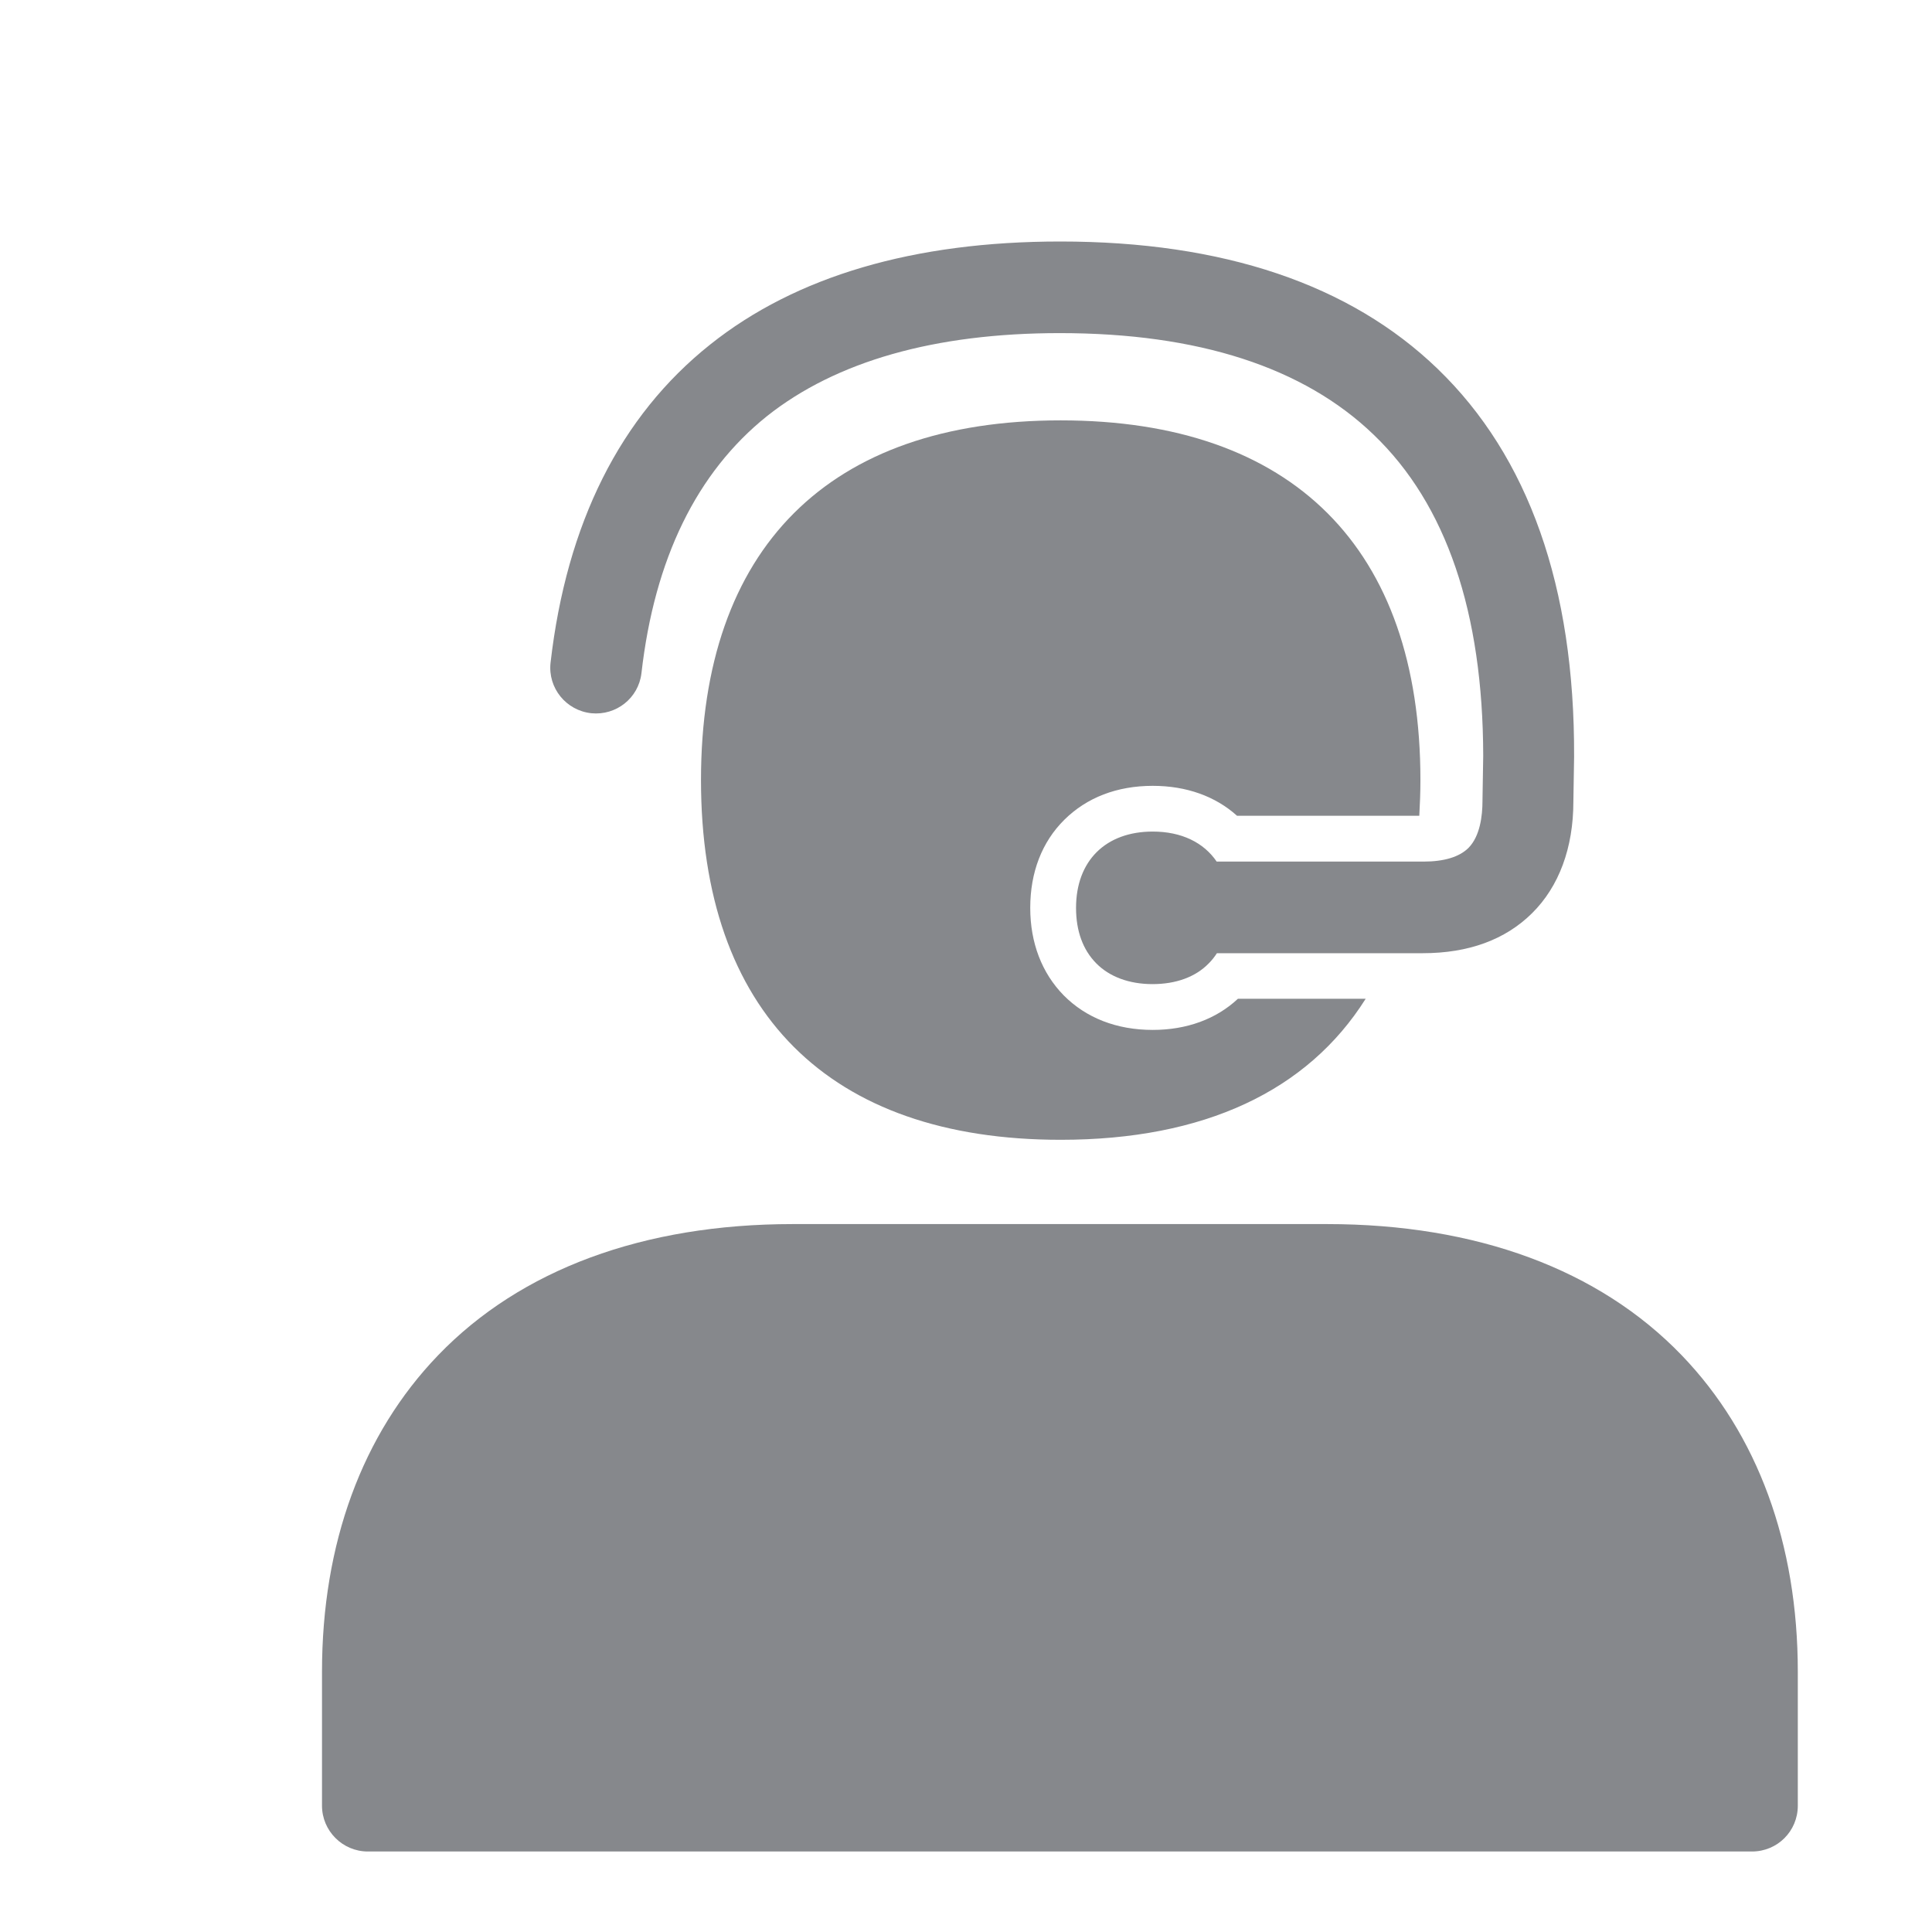 <svg width="24" height="24" viewBox="0 0 24 24" fill="none" xmlns="http://www.w3.org/2000/svg">
<path d="M14.32 12.794C13.873 12.794 13.492 12.646 13.213 12.364C12.943 12.088 12.798 11.713 12.798 11.278C12.798 10.837 12.943 10.459 13.222 10.183C13.501 9.907 13.876 9.762 14.32 9.762C14.738 9.762 15.099 9.892 15.367 10.134H17.631C17.639 9.989 17.645 9.841 17.645 9.69C17.645 6.809 16.058 5.222 13.176 5.222C10.295 5.222 8.708 6.809 8.708 9.69C8.708 12.572 10.295 14.159 13.176 14.159C14.957 14.159 16.243 13.553 16.965 12.407H15.378C15.108 12.66 14.741 12.794 14.32 12.794Z" fill="#86888C"/>
<path d="M17.859 4.582C16.772 3.532 15.193 3 13.171 3C11.353 3 9.888 3.43 8.822 4.28C7.704 5.17 7.038 6.502 6.839 8.234C6.805 8.547 7.032 8.826 7.345 8.86C7.655 8.891 7.931 8.672 7.968 8.365C8.13 6.94 8.657 5.867 9.527 5.17C10.386 4.488 11.612 4.138 13.165 4.138C14.883 4.138 16.195 4.562 17.065 5.401C17.967 6.266 18.422 7.608 18.425 9.389L18.416 9.941V9.949C18.416 10.137 18.385 10.387 18.243 10.532C18.129 10.646 17.938 10.703 17.682 10.703H15.114C14.954 10.467 14.678 10.33 14.32 10.33C13.734 10.33 13.367 10.694 13.367 11.278C13.367 11.565 13.452 11.798 13.617 11.966C13.782 12.134 14.027 12.225 14.317 12.225C14.607 12.225 14.852 12.137 15.017 11.966C15.054 11.929 15.088 11.886 15.117 11.841H17.674C18.243 11.841 18.701 11.673 19.033 11.343C19.366 11.013 19.545 10.532 19.545 9.958L19.554 9.406V9.397C19.562 7.29 18.988 5.671 17.859 4.582ZM21.764 23H4.569C4.256 23 4 22.744 4 22.431V20.767C4 19.177 4.498 17.817 5.442 16.836C6.469 15.769 7.994 15.206 9.848 15.206H16.485C18.339 15.206 19.864 15.769 20.891 16.836C21.835 17.817 22.333 19.177 22.333 20.767V22.431C22.333 22.747 22.08 23 21.764 23Z" fill="#86888C"/>
</svg>
